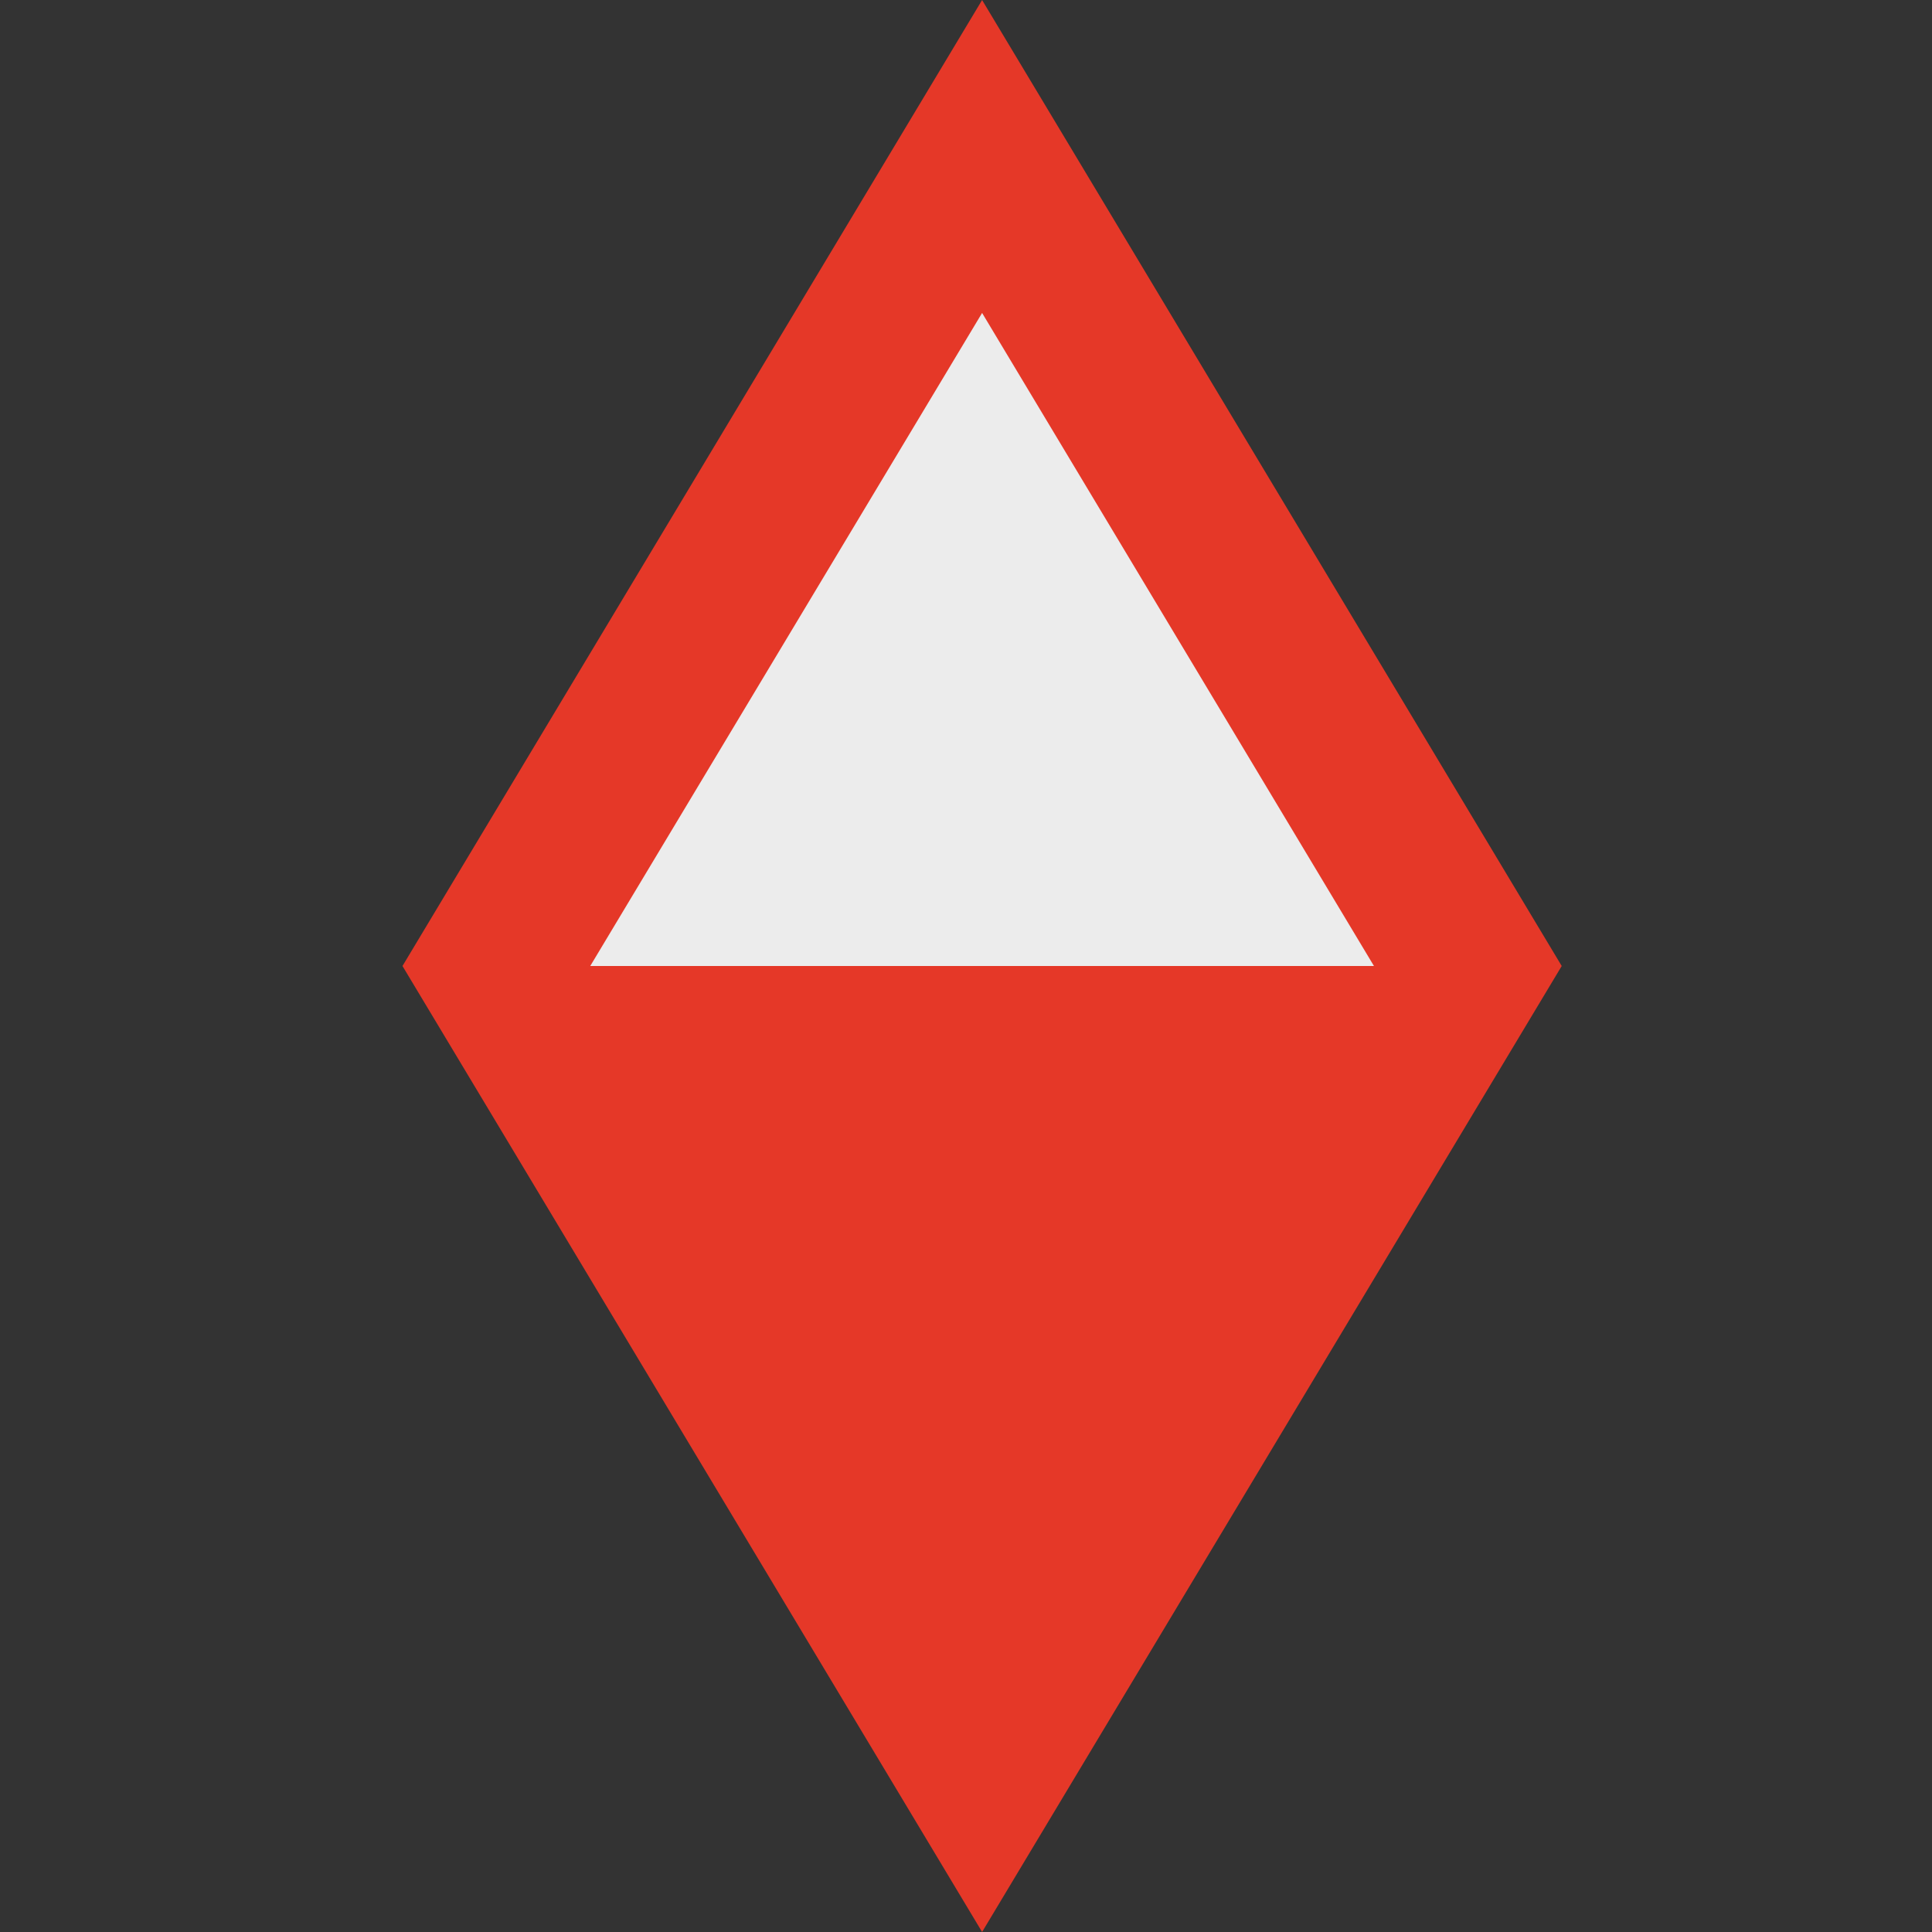 <svg width="12" height="12" viewBox="0 0 12 12" fill="none" xmlns="http://www.w3.org/2000/svg">
<rect x="0" y="0" width="12" height="12" fill="#333333" stroke="none"/>
<path d="M3.083 6L6.1 0.972L9.117 6L6.1 11.028L3.083 6Z" fill="#ECECEC" stroke="#E53828"/>
<path d="M9 6H3L6 10.5L9 6Z" fill="#E53828"/>
</svg>

